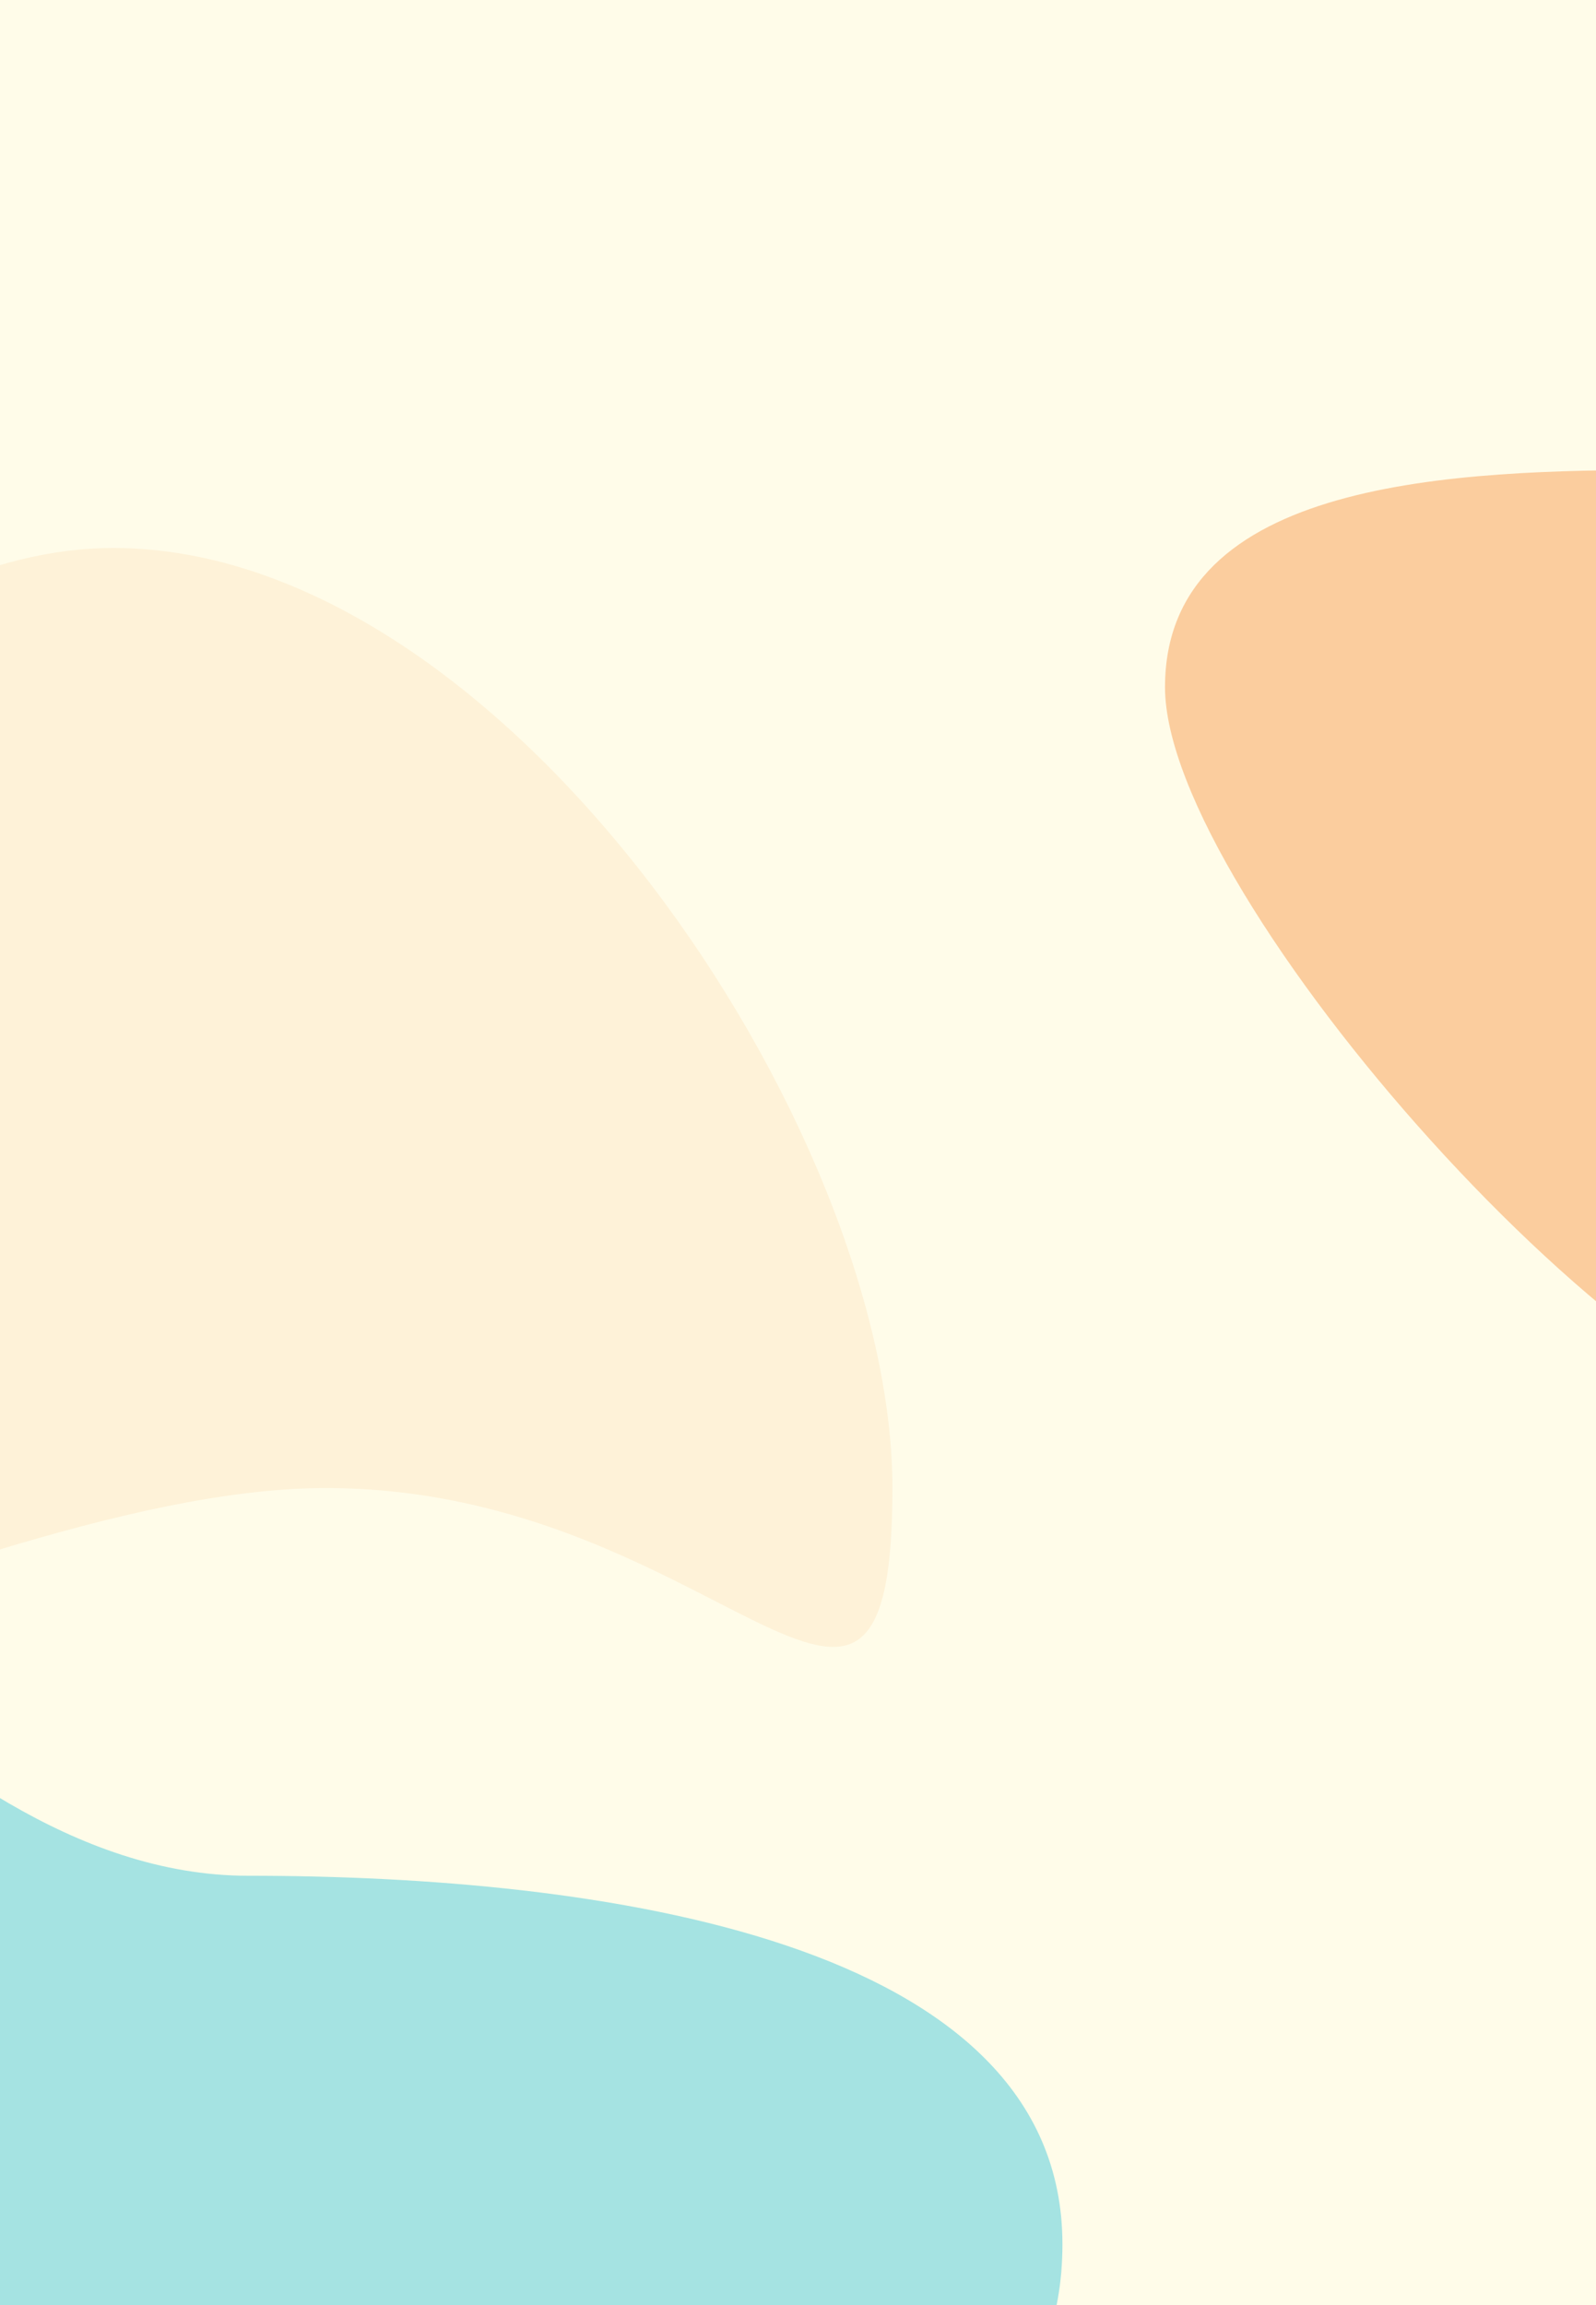 <svg width="169" height="244" viewBox="0 0 169 244" fill="none" xmlns="http://www.w3.org/2000/svg">
<rect x="0" y="0" width="169" height="244" fill="#333333" stroke="none"/>
<g clip-path="url(#clip0)">
<rect width="169" height="244" fill="#FFFCE9"/>
<path d="M94.5 157.5C94.5 195.332 76.198 157.5 34.5 157.5C-7.197 157.5 -77 203.831 -77 166C-77 128.168 -29.698 58 12 58C53.697 58 94.5 119.668 94.5 157.5Z" fill="#FEF2D8"/>
<path d="M112.5 237.536C112.5 269.844 70.777 271.536 33.774 271.536C-3.229 271.536 -36 210.844 -36 178.536C-36 146.227 -10.729 198.536 26.274 198.536C63.277 198.536 112.5 205.227 112.5 237.536Z" fill="#A5E3E2"/>
<path d="M203.363 72.739C203.363 94.831 218.455 152.256 196.363 152.256C174.272 152.256 123.363 94.831 123.363 72.739C123.363 50.648 154.272 49.739 176.363 49.739C198.455 49.739 203.363 50.648 203.363 72.739Z" fill="#FBCD9E"/>
</g>
<defs>
<clipPath id="clip0">
<rect width="169" height="244" fill="white"/>
</clipPath>
</defs>
</svg>
